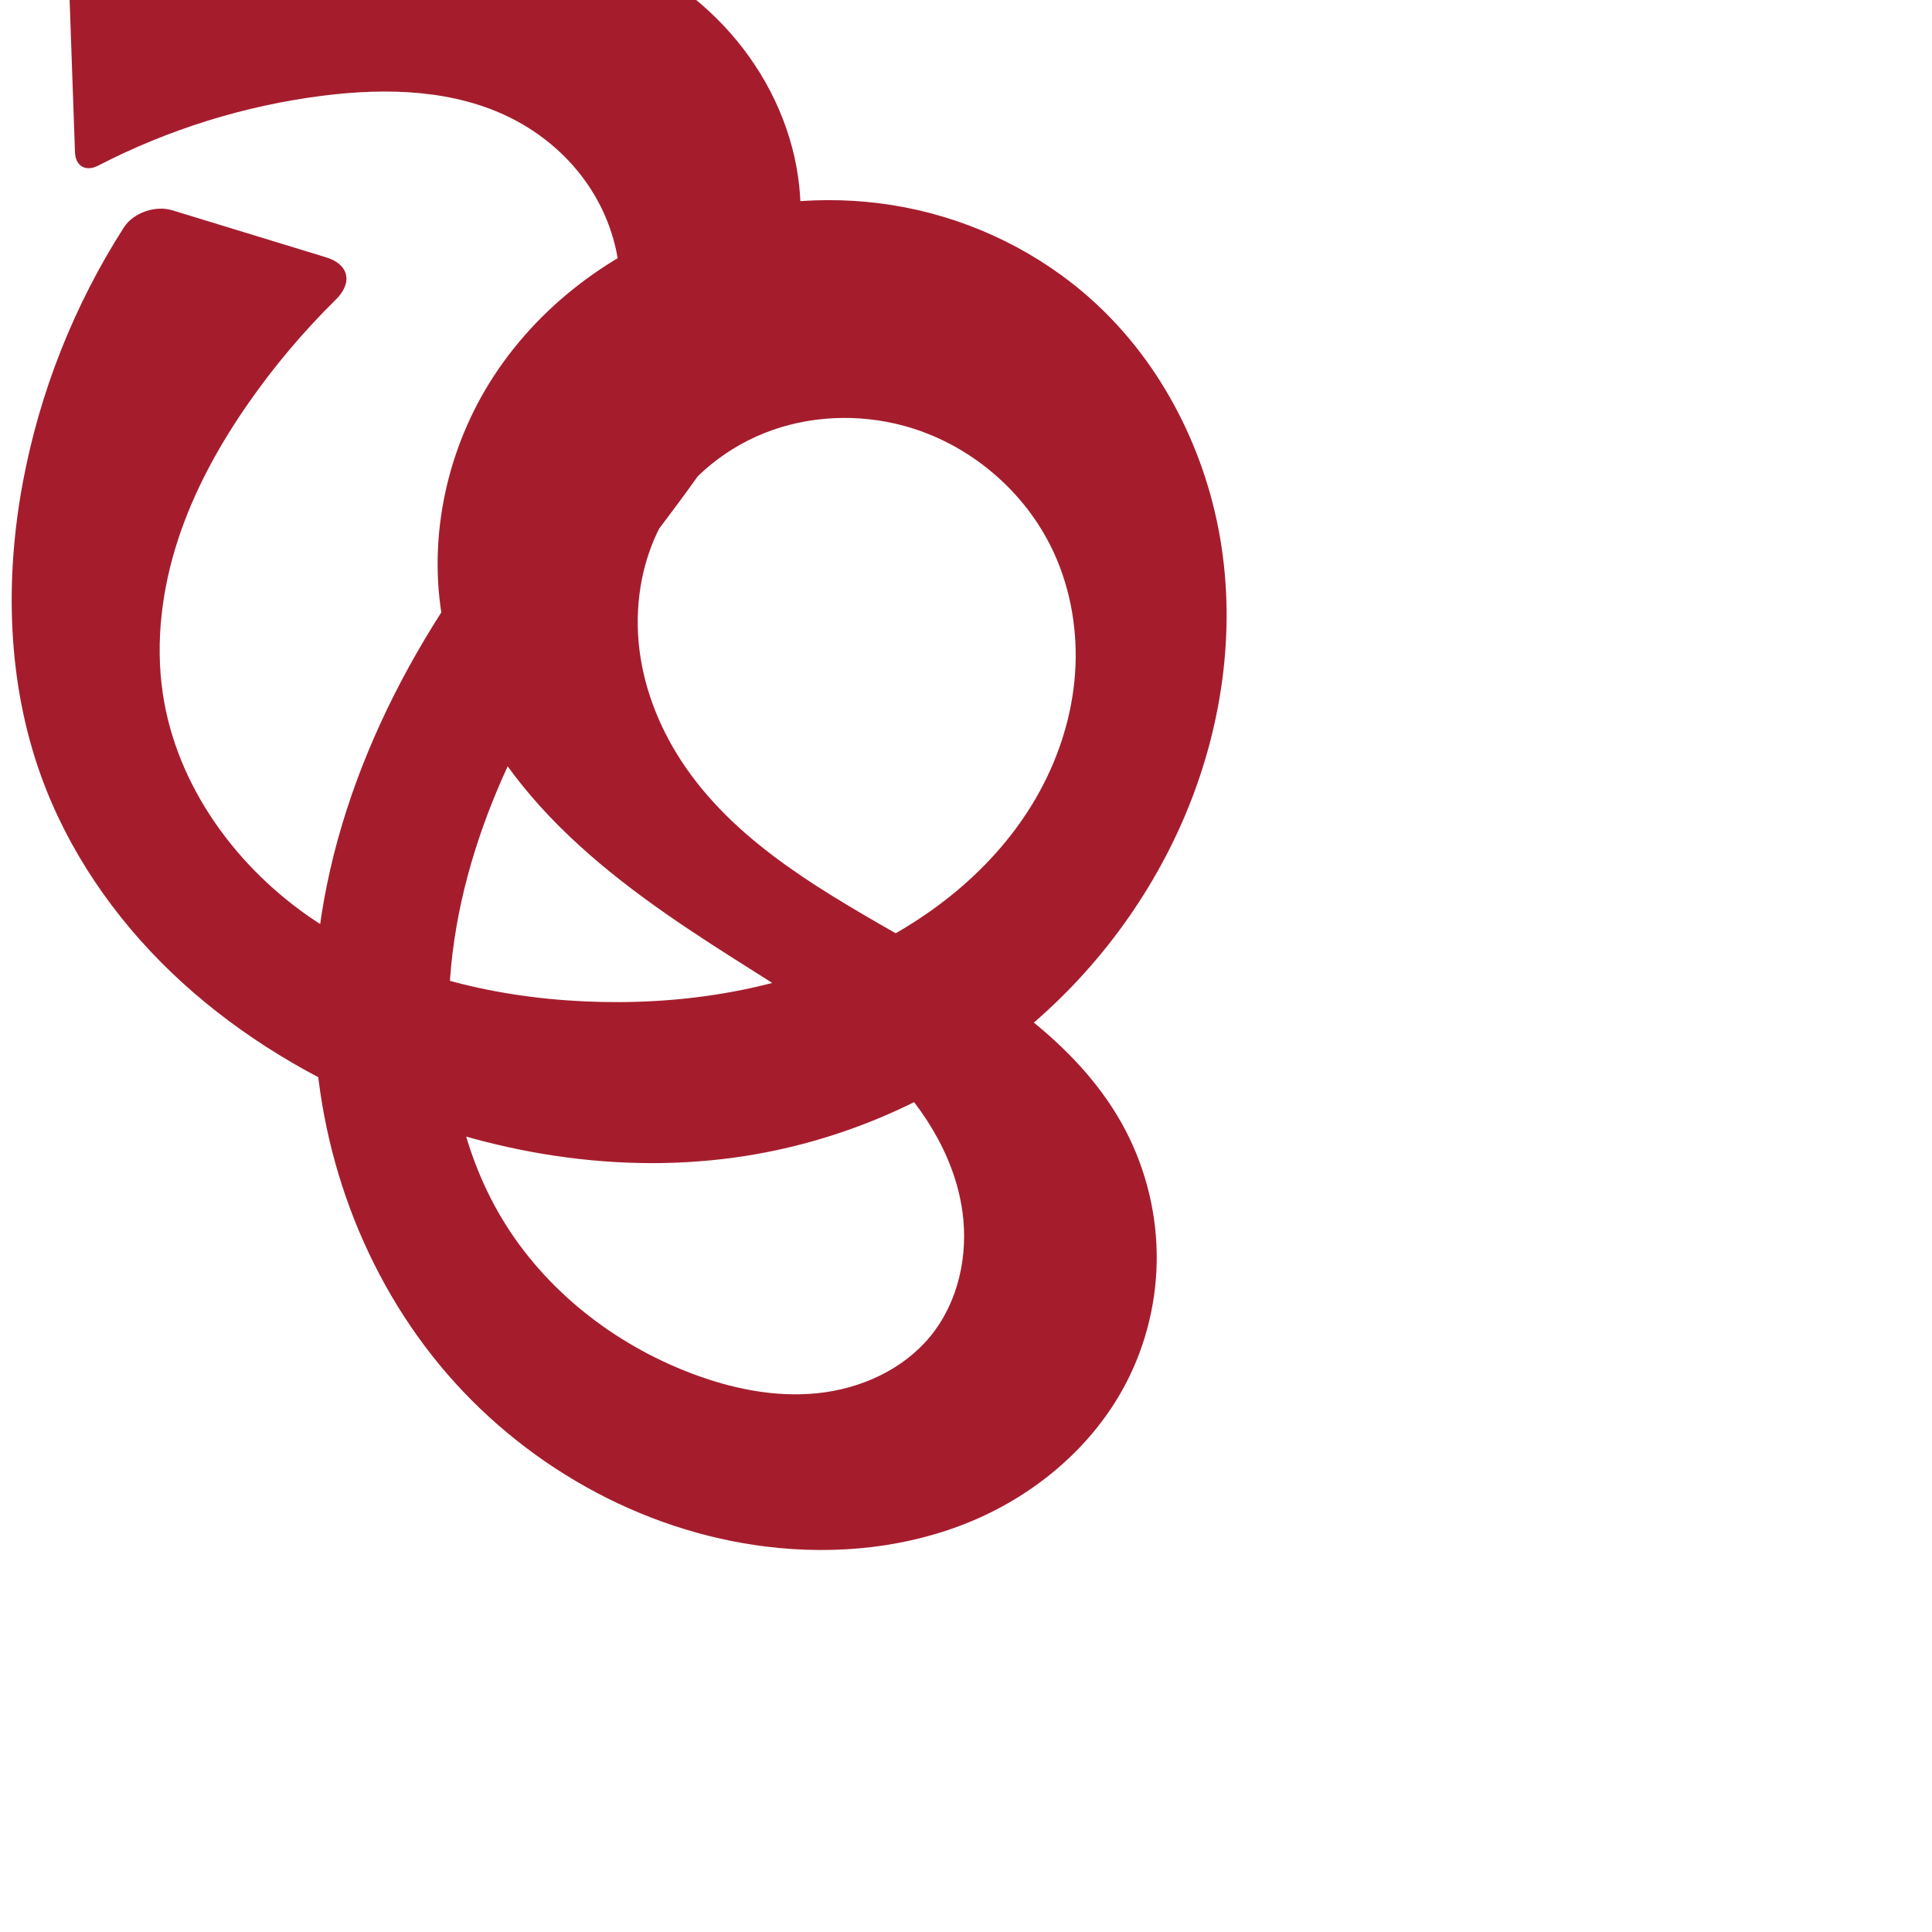 <svg xmlns="http://www.w3.org/2000/svg" xmlns:dc="http://purl.org/dc/elements/1.1/" xmlns:ns1="http://sodipodi.sourceforge.net/DTD/sodipodi-0.dtd" xmlns:ns2="http://www.inkscape.org/namespaces/inkscape" xmlns:ns4="http://creativecommons.org/ns#" xmlns:rdf="http://www.w3.org/1999/02/22-rdf-syntax-ns#" xml:space="preserve" width="1000" height="1000" version="1.1" style="clip-rule:evenodd;fill-rule:evenodd;image-rendering:optimizeQuality;shape-rendering:geometricPrecision;text-rendering:geometricPrecision" viewBox="0 0 1000 1000" id="svg10" ns1:docname="ൖ.svg" ns2:version="1.0.2 (e86c870879, 2021-01-15)"><ns1:namedview pagecolor="#ffffff" bordercolor="#666666" borderopacity="1" objecttolerance="10" gridtolerance="10" guidetolerance="10" ns2:pageopacity="0" ns2:pageshadow="2" ns2:window-width="1920" ns2:window-height="1009" id="namedview12" showgrid="false" ns2:zoom="0.84890884" ns2:cx="361.47341" ns2:cy="397.51674" ns2:window-x="1920" ns2:window-y="0" ns2:window-maximized="1" ns2:current-layer="svg10" showguides="true" ns2:guide-bbox="true" ns2:document-rotation="0"><ns1:guide position="0,1000" orientation="0,1" id="guide16" ns2:label="" ns2:locked="true" ns2:color="rgb(0,0,255)" /><ns1:guide position="1763.312,2036.169" orientation="1000,0" id="guide18" /><ns1:guide position="0,200" orientation="0,1" id="guide20" ns2:label="base" ns2:locked="true" ns2:color="rgb(0,0,255)" /><ns2:grid type="xygrid" id="grid24" originx="-473.376" originy="-489.692" /><ns1:guide position="0,0" orientation="0,1" id="guide34" ns2:label="bottom" ns2:locked="true" ns2:color="rgb(0,0,255)" /><ns1:guide position="225.051,1693.319" orientation="0,1" id="guide44" ns2:label="" ns2:locked="false" ns2:color="rgb(0,0,255)" /><ns1:guide position="0,900" orientation="0,1" id="guide46" ns2:label="" ns2:locked="true" ns2:color="rgb(0,0,255)" /><ns1:guide position="662.06,564.258" orientation="-1,0" id="guide841" ns2:label="width" ns2:locked="false" ns2:color="rgb(0,0,255)" /></ns1:namedview>
 <defs id="defs4"><ns2:path-effect effect="fillet_chamfer" id="path-effect843" is_visible="true" lpeversion="1" satellites_param="F,0,0,1,0,16.567,0,1 @ F,0,0,1,0,0,0,1 @ F,0,0,1,0,0,0,1 @ F,0,0,1,0,0,0,1 @ F,0,0,1,0,0,0,1 @ F,0,0,1,0,0,0,1 @ F,0,0,1,0,0,0,1 @ F,0,0,1,0,0,0,1 @ F,0,0,1,0,0,0,1 @ F,0,0,1,0,0,0,1 @ F,0,0,1,0,0,0,1 @ F,0,0,1,0,0,0,1 @ F,0,0,1,0,0,0,1 @ F,0,0,1,0,0,0,1 @ F,0,0,1,0,0,0,1 @ F,0,0,1,0,0,0,1 @ F,0,0,1,0,0,0,1 @ F,0,0,1,0,0,0,1 @ F,0,0,1,0,0,0,1 @ F,0,0,1,0,0,0,1 @ F,0,0,1,0,0,0,1 @ F,0,0,1,0,0,0,1 @ F,0,0,1,0,0,0,1 @ F,0,0,1,0,0,0,1 @ F,0,0,1,0,0,0,1 @ F,0,0,1,0,0,0,1 @ F,0,0,1,0,0,0,1 @ F,0,0,1,0,0,0,1 @ F,0,0,1,0,0,0,1 @ F,0,0,1,0,17.137,0,1 @ F,0,0,1,0,13.196,0,1 @ F,0,0,1,0,0,0,1 @ F,0,0,1,0,0,0,1 @ F,0,0,1,0,0,0,1 @ F,0,0,1,0,0,0,1 @ F,0,0,1,0,0,0,1 @ F,0,0,1,0,0,0,1 @ F,0,0,1,0,0,0,1 @ F,0,0,1,0,0,0,1 @ F,0,0,1,0,0,0,1 @ F,0,0,1,0,0,0,1 @ F,0,0,1,0,0,0,1 @ F,0,0,1,0,0,0,1 @ F,0,0,1,0,0,0,1 @ F,0,0,1,0,0,0,1 @ F,0,0,1,0,0,0,1 @ F,0,0,1,0,0,0,1 @ F,0,0,1,0,0,0,1 @ F,0,0,1,0,0,0,1 @ F,0,0,1,0,0,0,1 @ F,0,0,1,0,0,0,1 @ F,0,0,1,0,0,0,1 @ F,0,0,1,0,0,0,1 @ F,0,0,1,0,0,0,1 @ F,0,0,1,0,0,0,1 @ F,0,0,1,0,0,0,1 @ F,0,0,1,0,0,0,1 @ F,0,0,1,0,0,0,1 @ F,0,0,1,0,0,0,1 @ F,0,0,1,0,0,0,1 @ F,0,0,1,0,22.475,0,1" unit="px" method="auto" mode="F" radius="0" chamfer_steps="1" flexible="false" use_knot_distance="true" apply_no_radius="true" apply_with_radius="true" only_selected="true" hide_knots="false" />
  <style type="text/css" id="style2">
   
    .fil0 {fill:#EF7F1A;fill-rule:nonzero}
   
  </style>
 <ns2:path-effect effect="spiro" id="path-effect1214" is_visible="true" lpeversion="1" /><ns2:path-effect effect="spiro" id="path-effect1195" is_visible="true" lpeversion="1" /><ns2:path-effect effect="spiro" id="path-effect992" is_visible="true" lpeversion="1" /><ns2:path-effect effect="spiro" id="path-effect1060" is_visible="true" lpeversion="1" /></defs>
 
<path style="display:inline;fill:#a51d2d;fill-rule:nonzero;stroke:none;stroke-width:2.012px;stroke-linecap:butt;stroke-linejoin:miter;stroke-opacity:1" d="m 64.102,117.743 c -25.733,40.166 -43.638,85.338 -52.336,132.244 -9.314,50.227 -7.933,103.103 9.314,151.187 13.94,38.863 37.973,73.791 67.813,102.327 29.84,28.535 65.388,50.79 103.261,67.23 60.895,26.433 129.004,37.945 194.553,27.444 48.468,-7.764 94.999,-27.531 134.077,-57.236 39.077,-29.705 70.607,-69.31 90.556,-114.159 19.931,-44.81 28.229,-95.14 20.947,-143.639 -7.281,-48.499 -30.551,-94.904 -66.961,-127.759 -27.014,-24.376 -60.853,-41.015 -96.565,-47.982 -35.713,-6.967 -73.2,-4.295 -107.714,7.226 -43.89,14.65 -83.119,44.032 -107.558,83.322 -24.439,39.29 -33.412,88.399 -22.203,133.291 9.222,36.935 31.315,69.708 58.274,96.586 26.959,26.878 58.75,48.362 90.902,68.746 25.602,16.232 51.784,32.042 73.77,52.912 21.986,20.87 39.767,47.628 43.921,77.656 3.13,22.626 -2.106,46.831 -16.575,64.504 -14.154,17.289 -36.089,27.153 -58.313,29.468 -22.223,2.315 -44.727,-2.382 -65.608,-10.334 -39.974,-15.223 -75.512,-43.018 -97.6,-79.647 -22.323,-37.018 -30.237,-81.621 -27.09,-124.734 5.266,-72.153 39.883,-139.17 82.169,-197.87 23.8,-33.038 50.313,-64.313 70.307,-99.784 19.994,-35.47 33.306,-76.406 27.713,-116.738 C 409.302,64.212 396.469,37.916 377.866,16.911 359.262,-4.094 335.038,-19.865 308.722,-29.599 257.101,-48.693 200.122,-44.492 145.382,-38.764 c -31.133,3.258 -62.223,6.925 -93.26,11 -9.384,1.232 -16.716,9.94 -16.382,19.398 L 38.813,78.798 C 39.069,86.082 44.407,89.049 50.88,85.701 87.178,66.929 126.802,54.597 167.349,49.503 c 33.104,-4.159 68.141,-3.203 97.858,11.964 14.632,7.468 27.592,18.281 37.268,31.557 9.676,13.276 16.022,29.014 17.902,45.335 3.159,27.427 -6.272,55 -20.177,78.851 -13.905,23.851 -32.183,44.794 -48.818,66.828 -51.908,68.756 -88.738,151.773 -88.787,237.923 -0.038,66.412 22.528,132.999 64.732,184.277 42.204,51.278 104.056,86.49 169.999,94.366 35.808,4.277 72.905,0.552 106.124,-13.485 33.219,-14.037 62.32,-38.746 79.107,-70.663 10.935,-20.792 16.531,-44.358 16.16,-67.847 -0.371,-23.489 -6.703,-46.855 -18.2,-67.342 -11.999,-21.383 -29.366,-39.387 -48.626,-54.561 -19.26,-15.174 -40.46,-27.678 -61.729,-39.878 -42.538,-24.4 -87.204,-49.162 -115.146,-89.462 -12.55,-18.101 -21.277,-39.02 -24.018,-60.875 -2.741,-21.855 0.664,-44.63 10.832,-64.169 11.353,-21.817 30.992,-39.05 53.834,-48.165 22.842,-9.116 48.684,-10.183 72.41,-3.705 33.684,9.197 62.825,33.861 77.393,65.595 8.908,19.406 12.482,41.133 10.992,62.434 -1.49,21.301 -7.979,42.159 -18.19,60.913 -20.421,37.508 -55.271,65.891 -94.103,83.666 -44.001,20.141 -93.235,27.457 -141.577,25.256 -48.868,-2.226 -98.14,-14.405 -138.946,-41.385 -40.806,-26.98 -72.346,-69.86 -79.412,-118.265 -3.87,-26.512 -0.42,-53.807 7.901,-79.275 8.321,-25.468 21.407,-49.194 36.76,-71.153 13.319,-19.05 28.391,-36.874 44.955,-53.181 8.844,-8.707 6.85,-18.227 -5.02,-21.857 L 89.195,108.845 c -8.75,-2.676 -20.157,1.195 -25.093,8.899 z" id="path1058" ns2:path-effect="#path-effect1060;#path-effect843" ns2:original-d="m 73.35137,104 c 0,0 -52.71106,93.92266 -61.585989,145.98685 -8.484402,49.77317 -11.53593971,105.20176 9.314409,151.18672 33.155038,73.12267 99.15068,133.8738 171.07374,169.55649 58.66947,29.10729 131.19129,44.01635 194.55302,27.44432 91.11921,-23.8319 190.08812,-83.77456 224.63246,-171.39509 33.65405,-85.36233 17.92108,-205.58235 -46.01391,-271.39754 -48.38154,-49.80434 -140.79654,-68.883848 -204.27953,-40.75637 -76.95334,34.0958 -137.92715,132.84174 -129.76058,216.61314 7.20208,73.87781 99.46447,110.20901 149.17608,165.33212 39.24121,43.51293 103.70453,73.66803 117.69105,130.56816 5.29919,21.55822 -0.12472,49.597 -16.57487,64.50441 -30.97107,28.06653 -83.5901,30.10658 -123.92059,19.13438 -40.5187,-11.02341 -75.64837,-43.85084 -97.60033,-79.64739 -22.24258,-36.27046 -30.9083,-82.35867 -27.0897,-124.73433 6.40968,-71.12936 53.7439,-132.35282 82.16898,-197.86988 C 346.66812,235.84659 424.38659,170.4296 413.15551,92.004744 405.58104,39.11344 356.63138,-5.9436827 308.72213,-29.598843 259.82516,-53.741692 199.88643,-40.502413 145.38165,-38.764448 108.3866,-37.584806 78.42959,-20.181587 35.136055,-25.492799 l 4.141536,117.478762 c 0,0 83.315289,-38.023518 128.071619,-42.483399 32.70031,-3.258523 69.58843,-4.791705 97.85817,11.963902 27.13685,16.084142 52.33337,45.473874 55.16956,76.891454 4.83081,53.51279 -48.08418,96.18434 -68.995,145.67871 -32.94413,77.97632 -103.22921,154.51438 -88.78692,237.92327 20.71998,119.66455 116.27037,251.88425 234.73097,278.64254 66.14947,14.94207 148.94075,-26.85867 185.23025,-84.1482 24.11663,-38.07244 17.59852,-94.62439 -2.04003,-135.18854 -42.2655,-87.30095 -179.35247,-98.58927 -225.50128,-183.90114 -19.94163,-36.86462 -34.66088,-89.05149 -13.18608,-125.04457 23.31029,-39.06948 81.30589,-58.96677 126.24408,-51.87077 33.40306,5.27454 70.46502,32.49479 77.39266,65.59454 15.73775,75.19385 -39.96325,160.7581 -101.30085,207.01272 -38.27445,28.86272 -94.87377,36.06259 -141.57706,25.25553 C 214.74341,497.985 113.05799,444.09449 84.230155,358.66172 67.506814,309.10123 103.35944,253.885 128.89104,208.23361 c 14.96634,-26.76034 61.42778,-68.46599 61.42778,-68.46599 z" ns1:nodetypes="caaaaaaaaaaaaaaaaaaccaaaaaaaaaaaaaaaacc" /></svg>